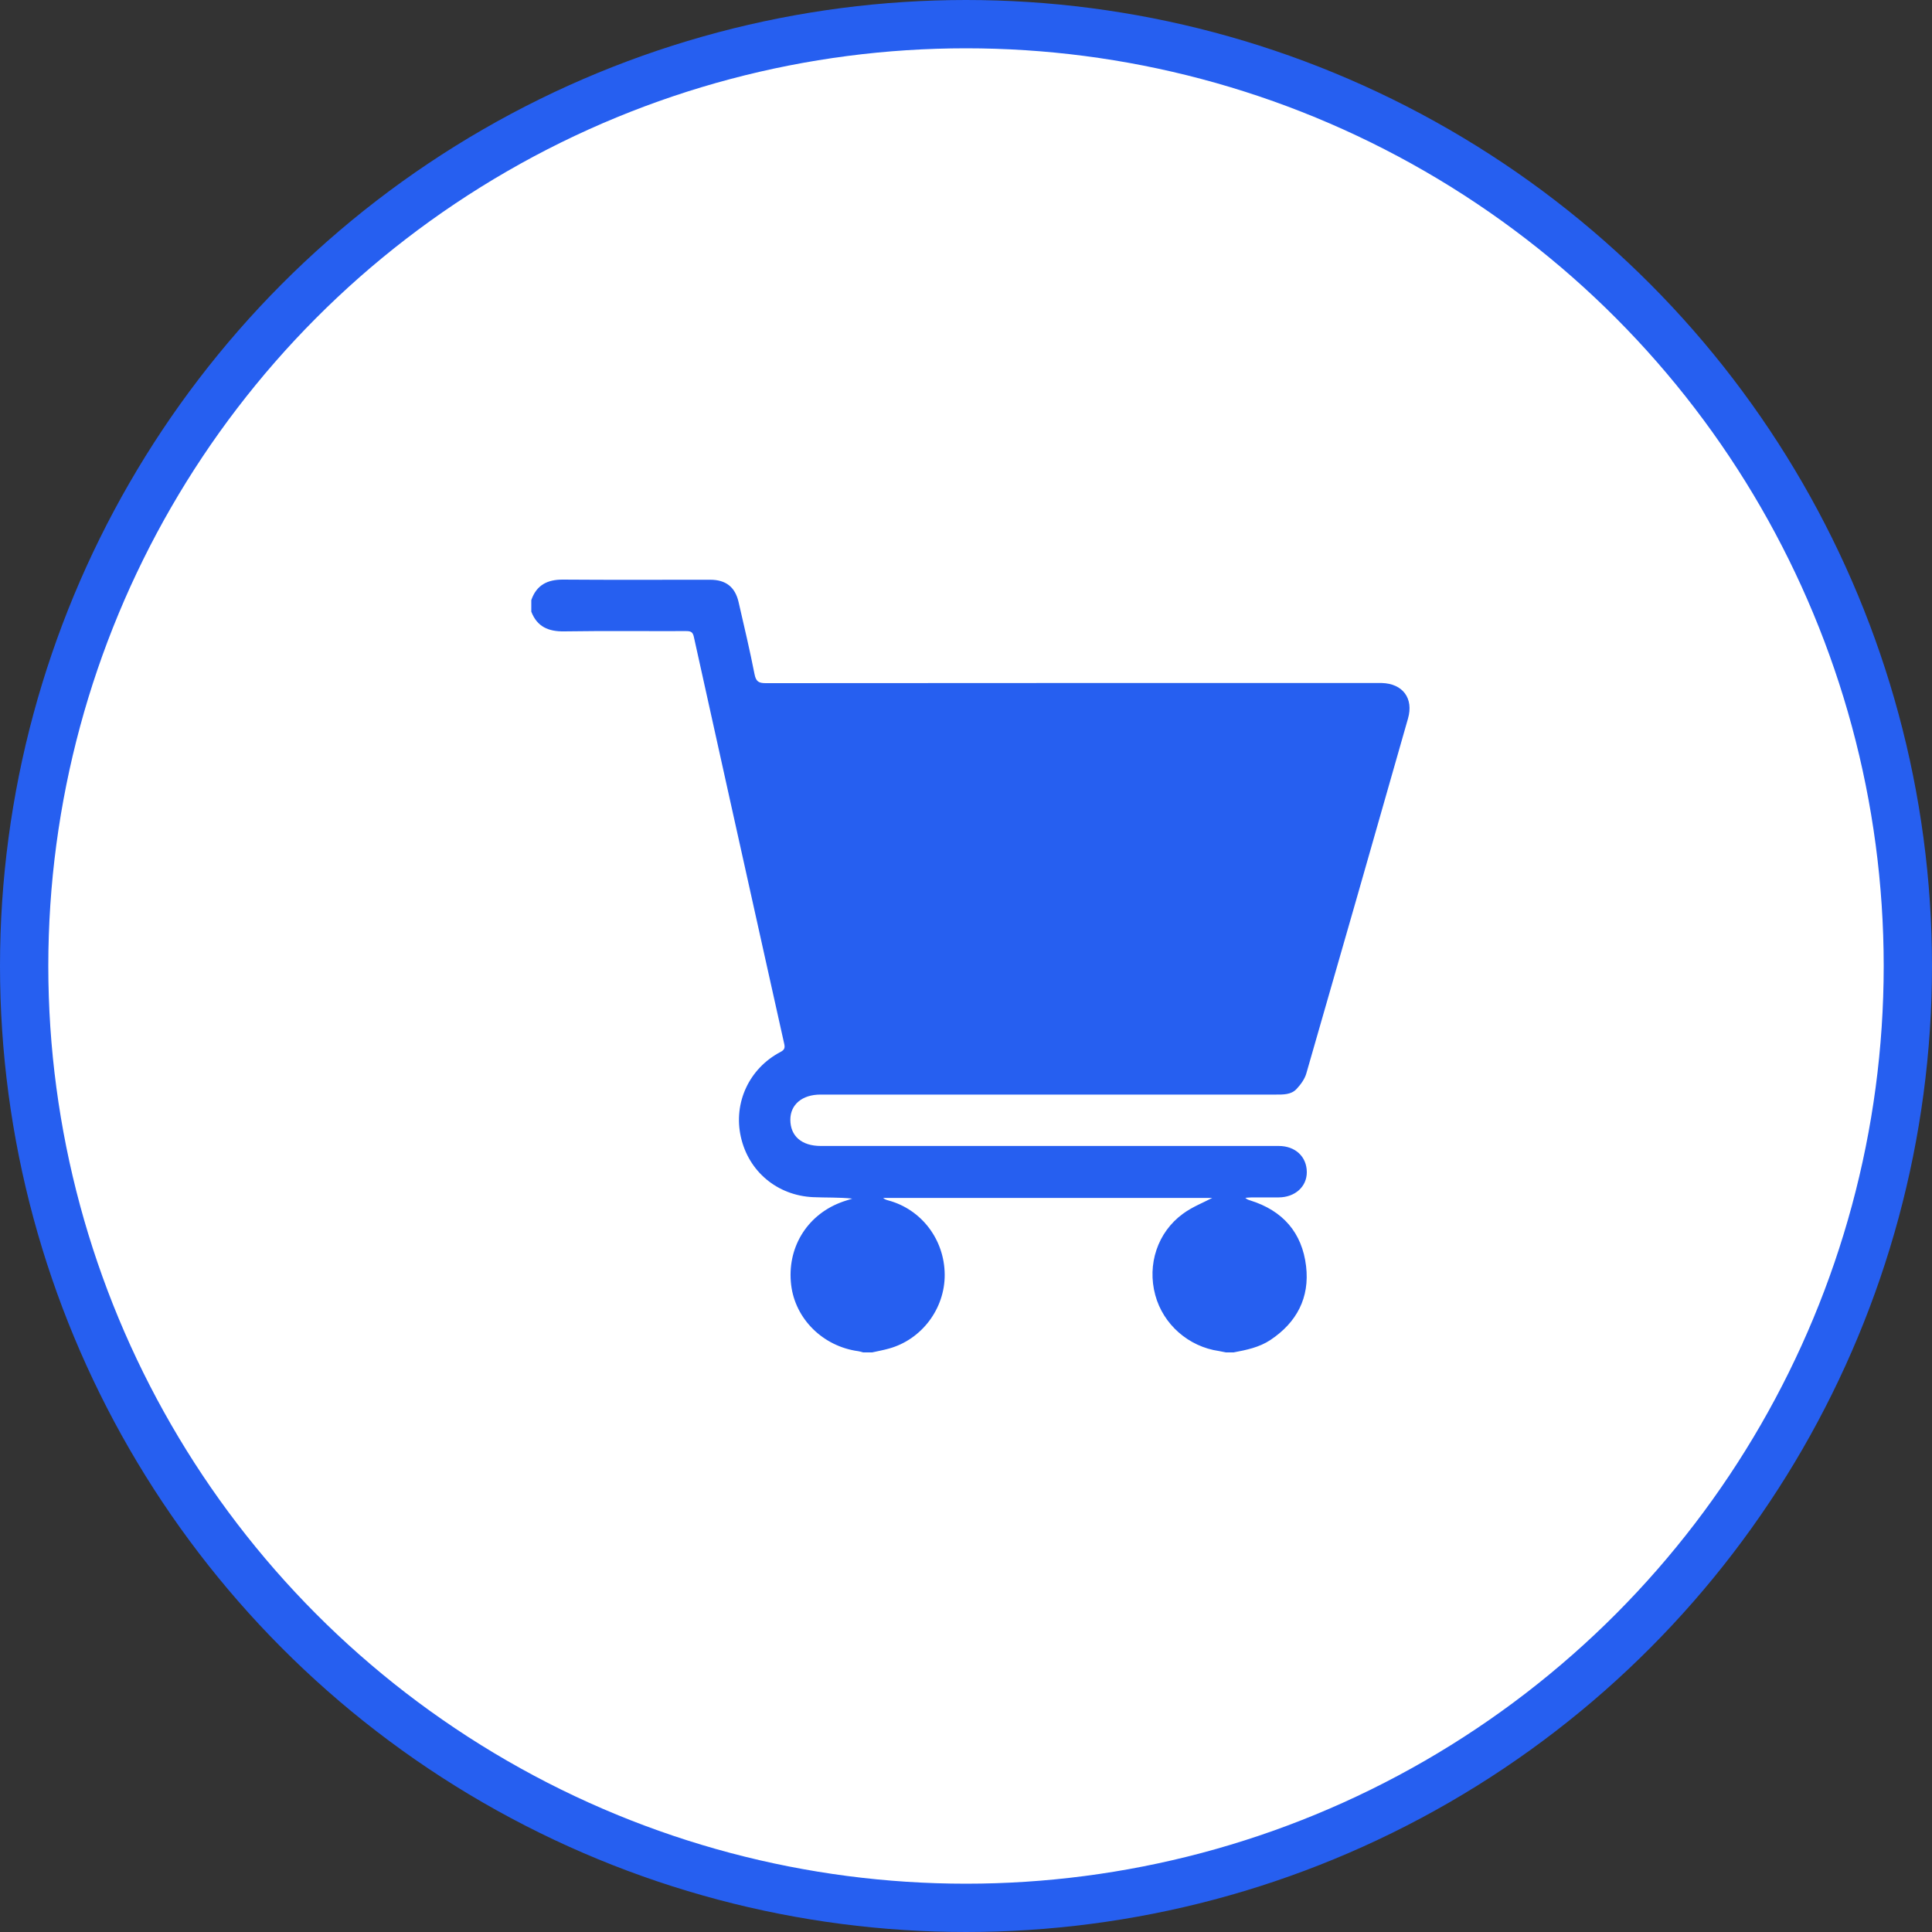 <svg xmlns="http://www.w3.org/2000/svg" width="40" height="40" fill="none" viewBox="0 0 40 40">
    <rect x="0" y="0" width="40" height="40" fill="#333333" stroke="none"/>
    <circle cx="20" cy="20" r="19.5" fill="#fff" stroke="#265FF0"/>
    <path fill="#265FF0" d="M25.54 28h-.159c-.047-.01-.094-.02-.142-.028-.632-.09-1.158-.553-1.321-1.161-.17-.63.046-1.297.573-1.681.19-.141.42-.23.607-.328h-6.814c.033.029.069.041.106.051.687.184 1.164.81 1.169 1.535.005.706-.476 1.346-1.155 1.533-.114.032-.231.053-.347.079h-.186c-.034-.009-.066-.02-.1-.025-.731-.098-1.307-.667-1.391-1.372-.09-.754.312-1.429 1.014-1.703.082-.033.168-.056.252-.084-.274-.029-.543-.018-.812-.03-.744-.035-1.337-.533-1.496-1.25-.157-.703.172-1.416.821-1.756.09-.047.095-.093.076-.175-.131-.583-.26-1.167-.39-1.75-.493-2.222-.989-4.443-1.479-6.667-.022-.103-.064-.122-.158-.122-.843.003-1.686-.007-2.528.006-.327.005-.56-.097-.68-.408v-.24c.108-.312.334-.426.655-.424 1.016.008 2.032.002 3.049.003.324 0 .516.15.588.464.114.497.232.992.33 1.492.03.152.087.185.231.185 4.203-.004 8.406-.003 12.608-.003h.147c.435.012.663.317.543.736-.698 2.45-1.398 4.897-2.104 7.344-.034.121-.12.237-.207.329-.111.116-.273.112-.426.112h-9.426c-.379 0-.625.206-.625.521.001.34.236.543.631.543H26.474c.344 0 .58.221.582.54.002.302-.243.523-.582.525l-.573.001c-.04 0-.08.005-.118.008.034.033.067.043.1.053.675.21 1.075.666 1.158 1.361.077.651-.191 1.165-.74 1.53-.23.152-.495.206-.76.256z"/>
</svg>
